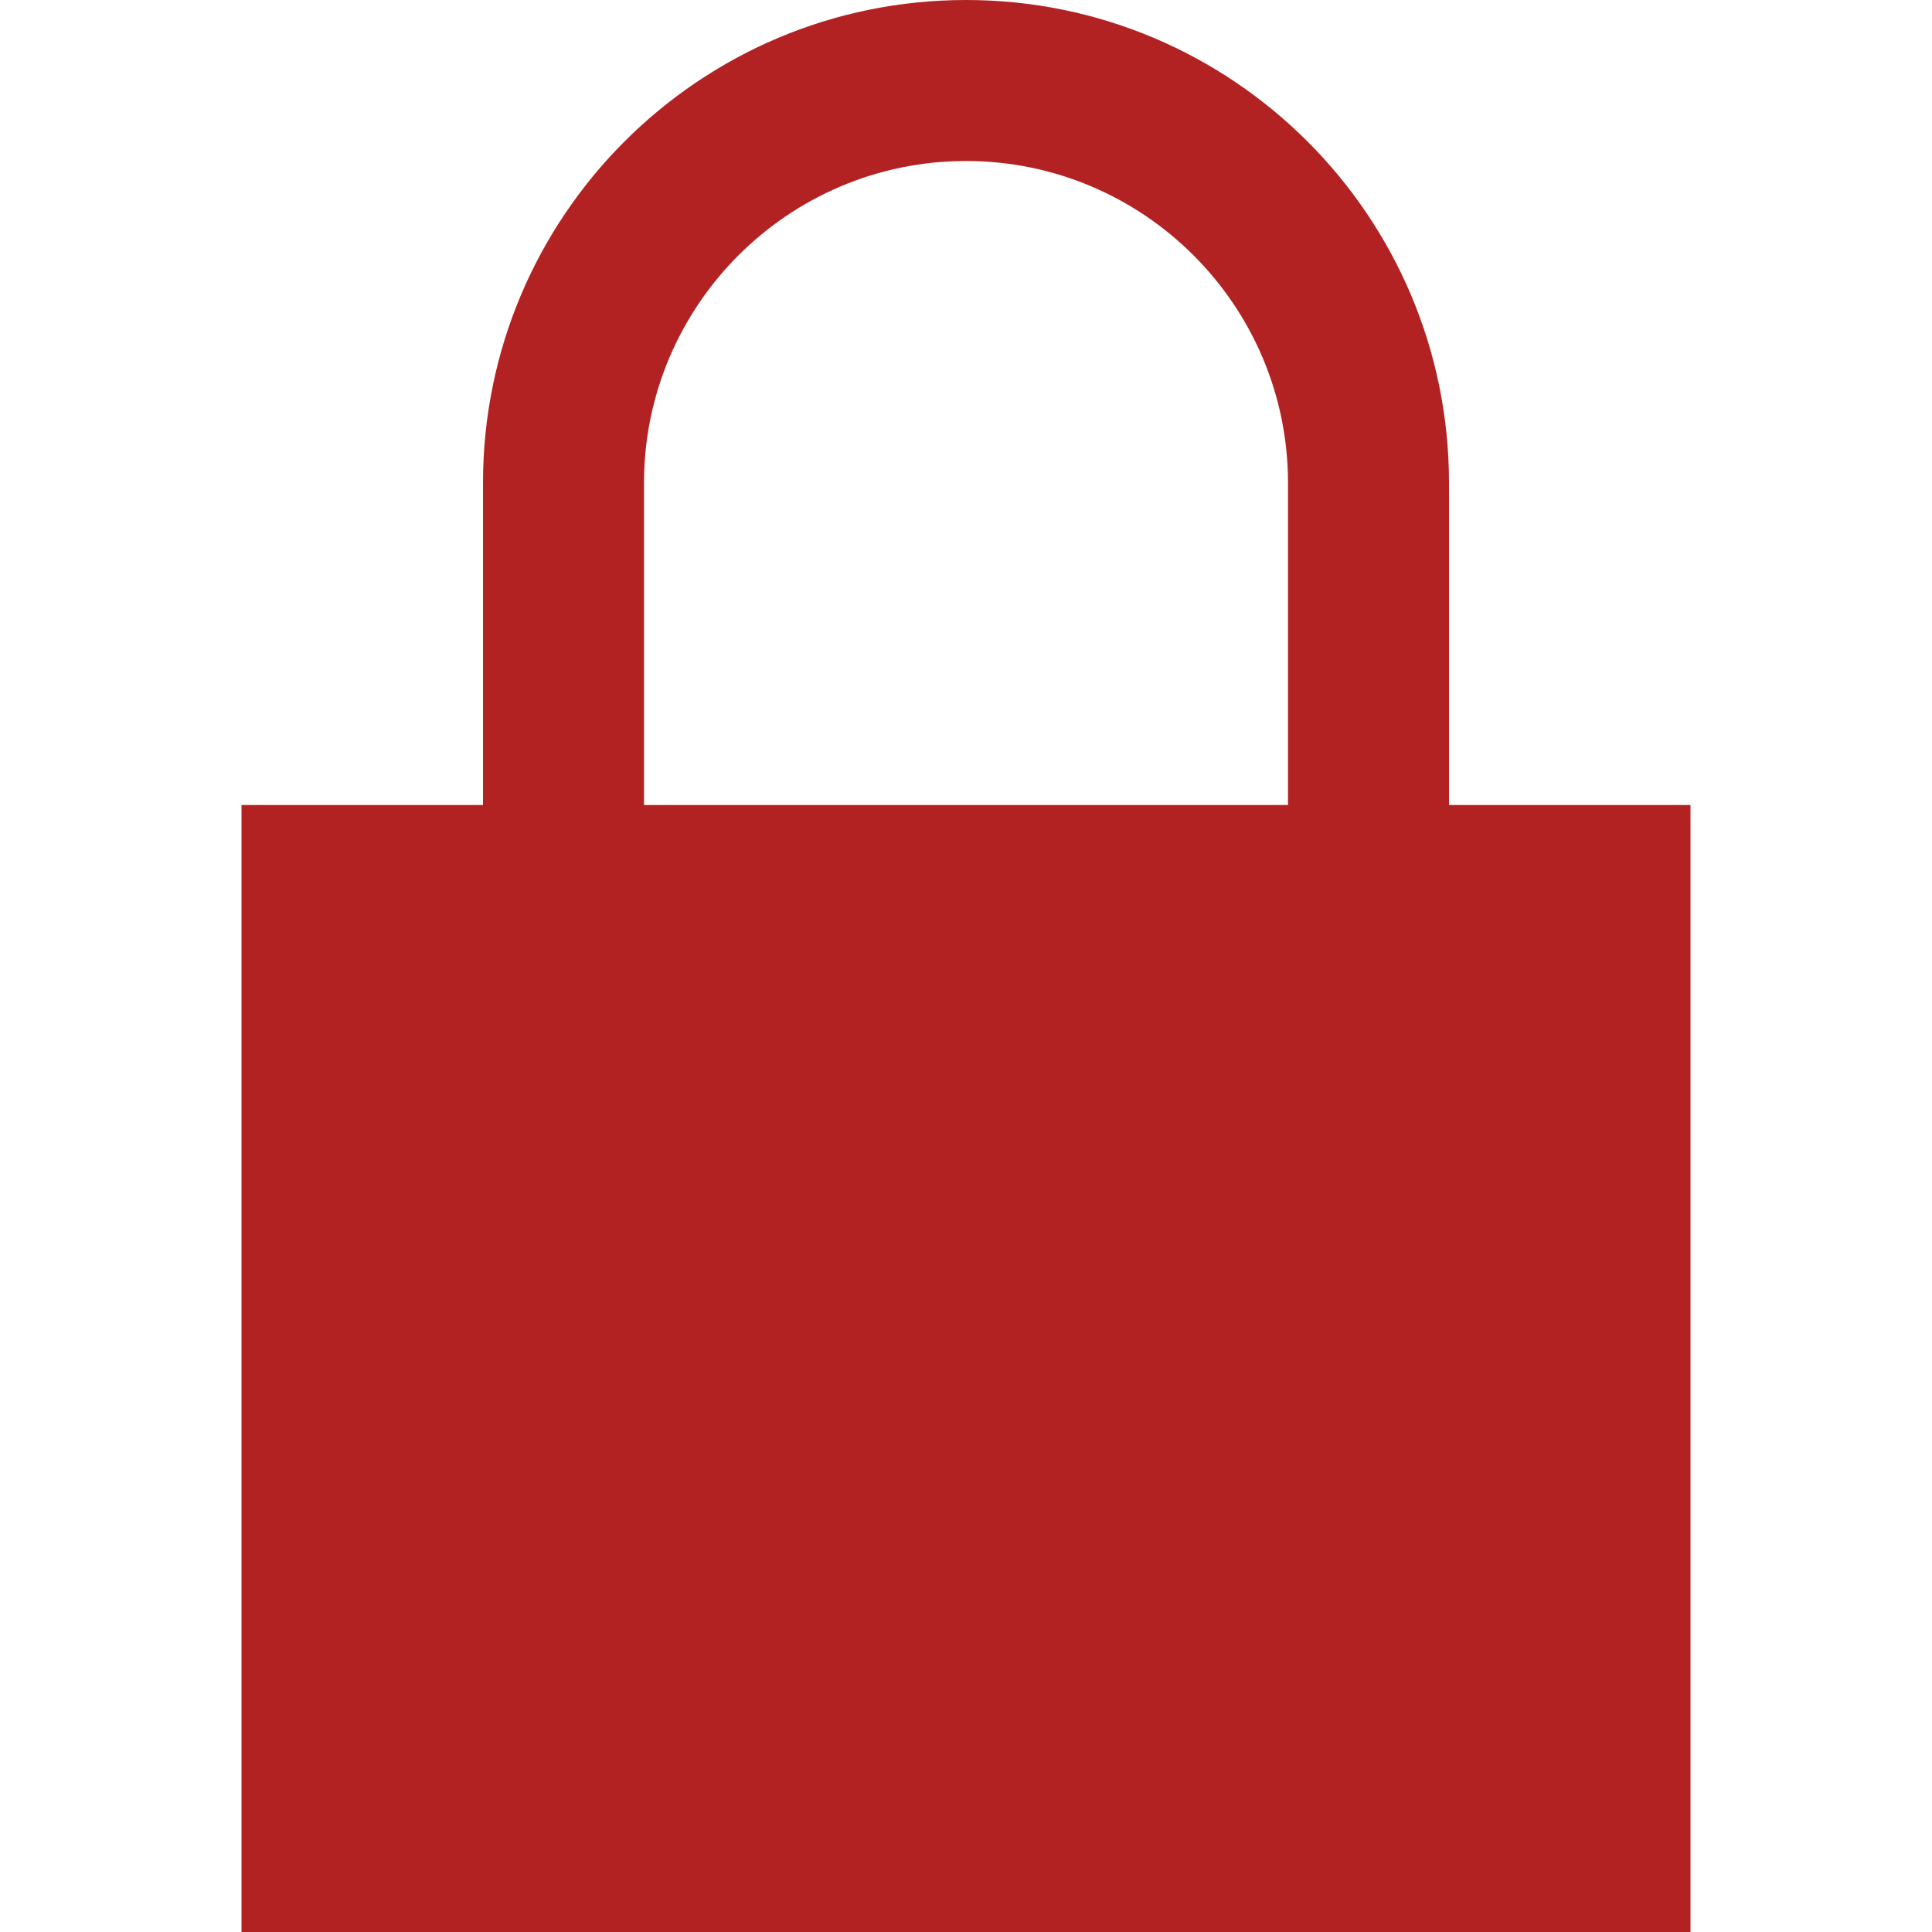 <svg xmlns="http://www.w3.org/2000/svg" width="24" height="24" viewBox="0 0 24 24"><path fill="#B22222" d="M18 10v-4c0-3.313-2.687-6-6-6s-6 2.687-6 6v4h-3v14h18v-14h-3zm-10 0v-4c0-2.206 1.794-4 4-4s4 1.794 4 4v4h-8z"/></svg>
